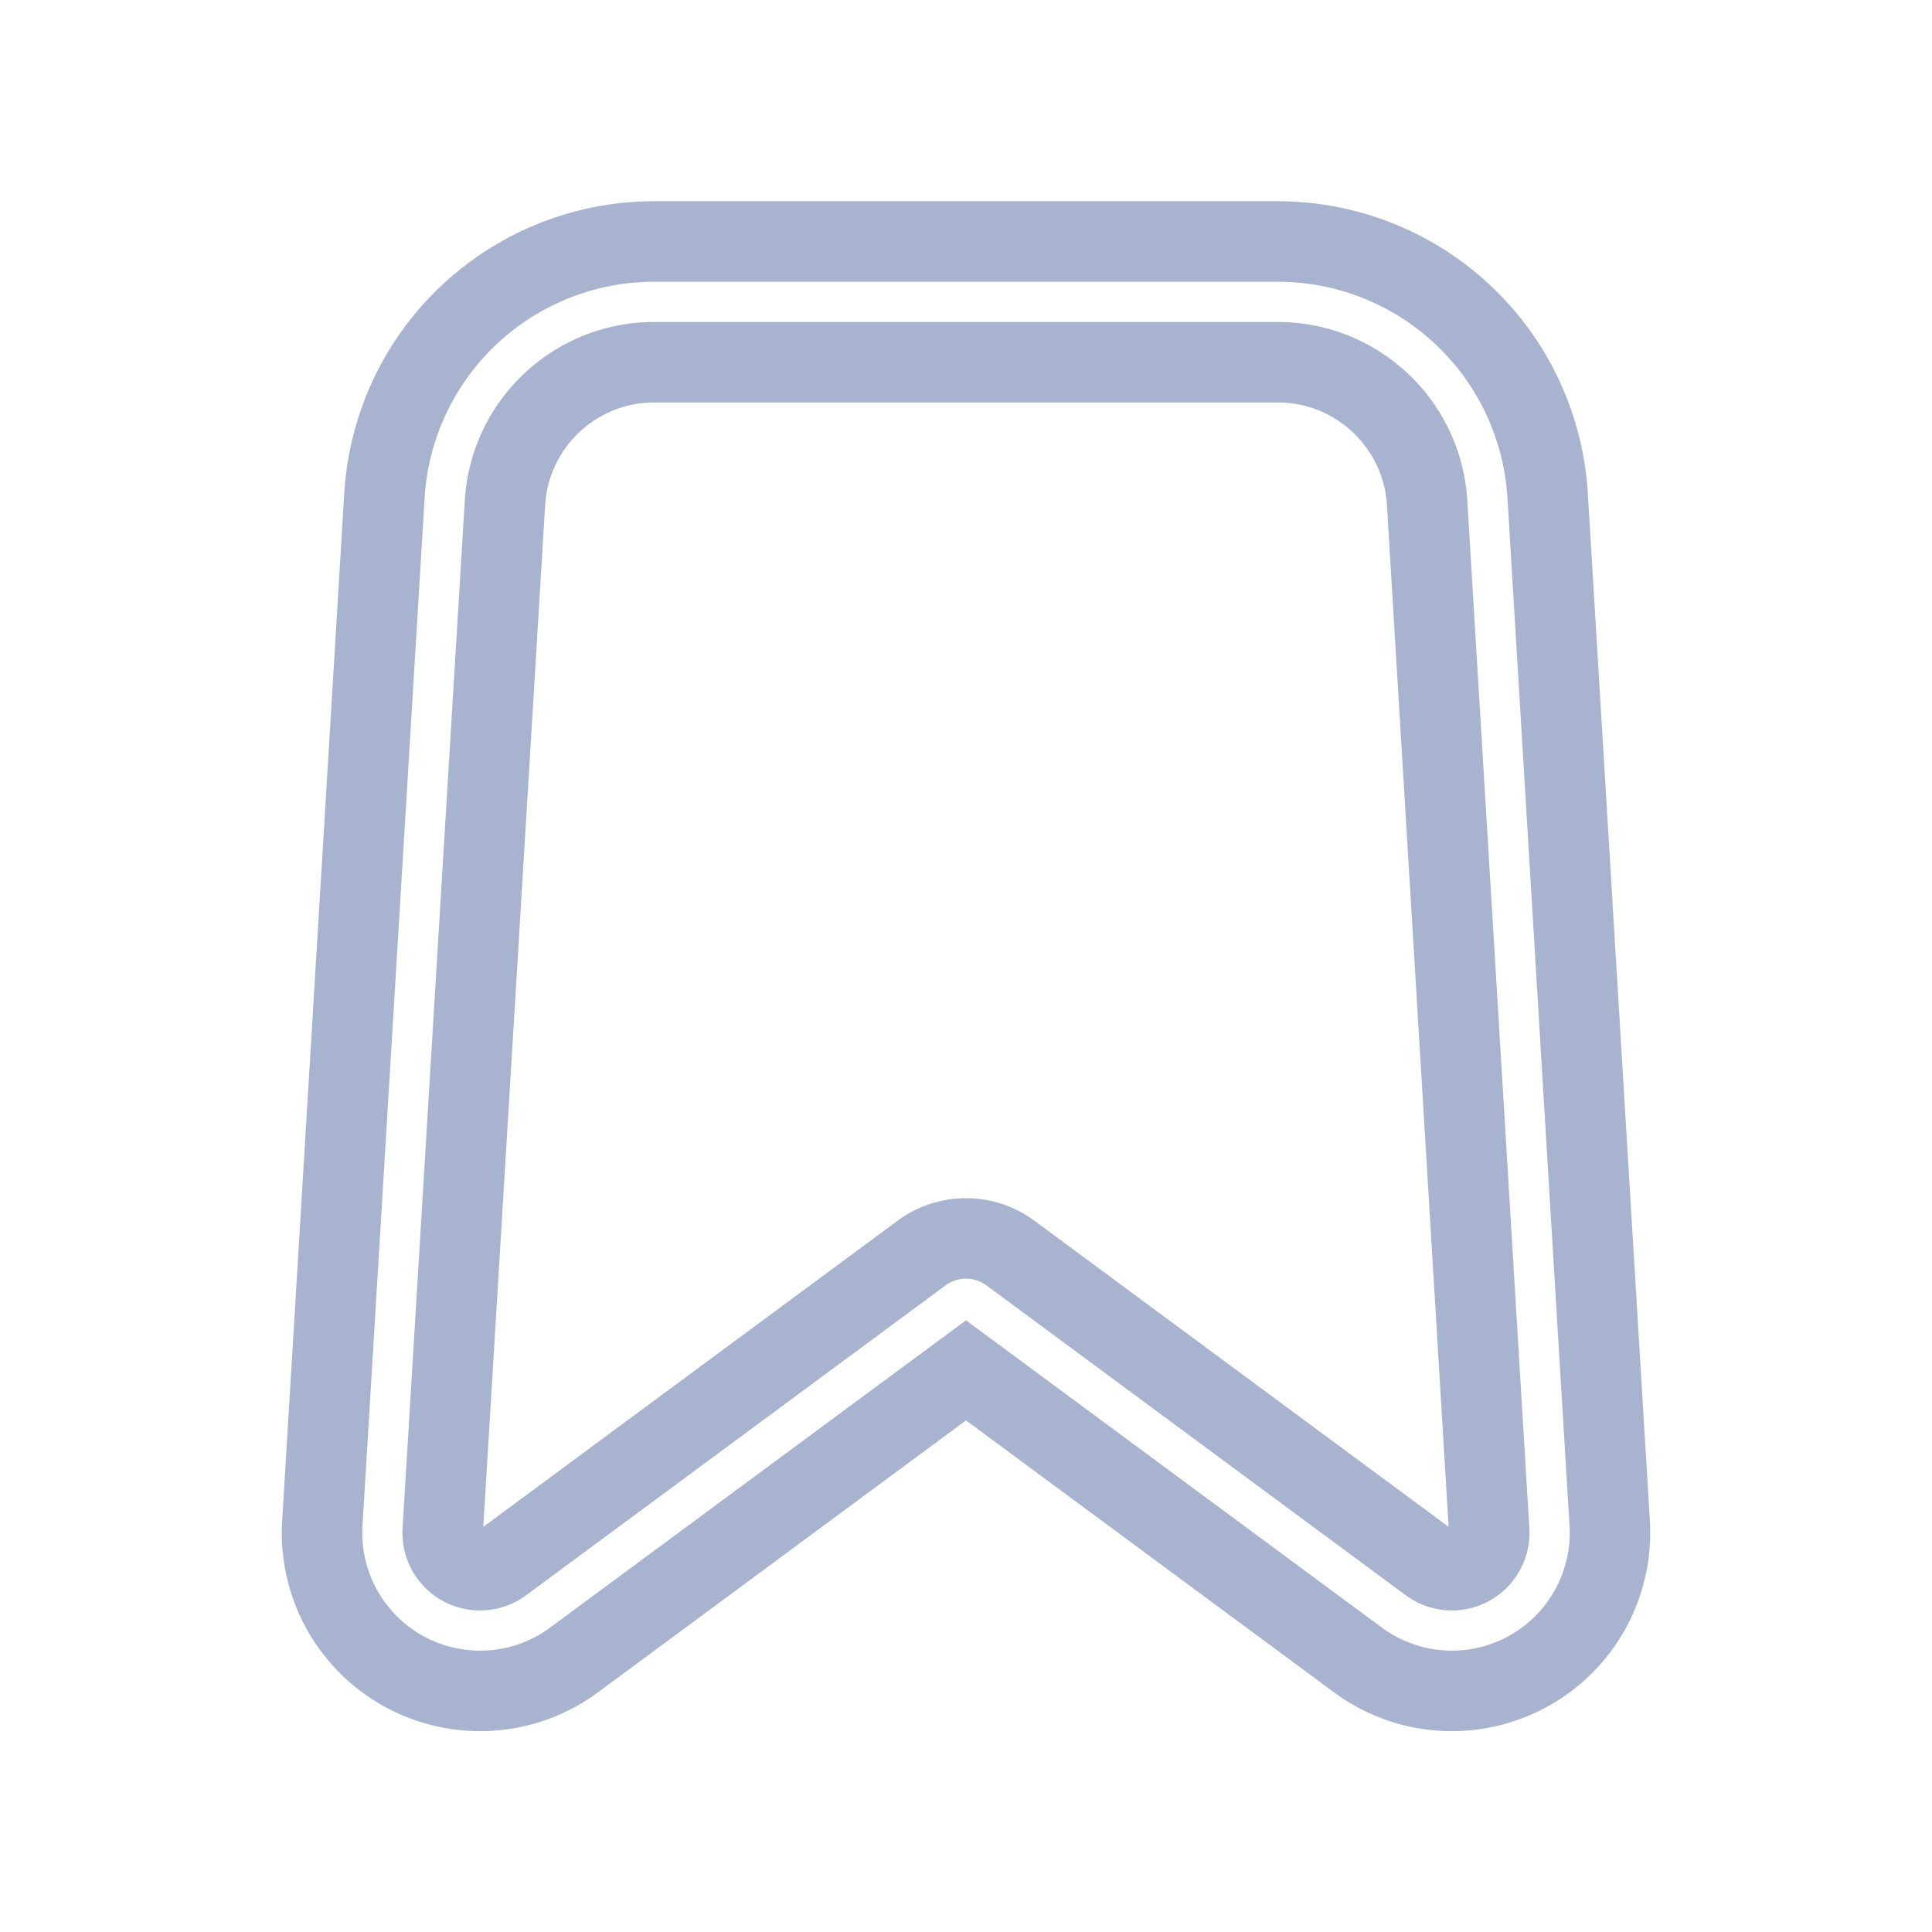 <svg
  width="1em"
  height="1em"
  viewBox="0 0 24 24"
  xmlns="http://www.w3.org/2000/svg"
  class="w-7 h-7 pointer-events-none"
>
  <path
    d="M15.874 3H8.126a3.357 3.357 0 00-3.35 3.152l-.772 12.77c-.028.459.106.915.38 1.286l.101.125c.666.764 1.818.9 2.647.287L12 17.023l4.868 3.597a1.964 1.964 0 003.128-1.7l-.771-12.767A3.358 3.358 0 0015.874 3zm0 1.5c.981 0 1.794.764 1.854 1.744l.771 12.768a.464.464 0 01-.74.402l-5.207-3.848a.929.929 0 00-1.104 0L6.24 19.414a.464.464 0 01-.74-.402l.773-12.768c.06-.98.872-1.744 1.853-1.744h7.748z"
    fill="none"  
    stroke="#a8b3cf" 
    stroke-width="1" 
    fill-rule="evenodd"
  ></path>
</svg>